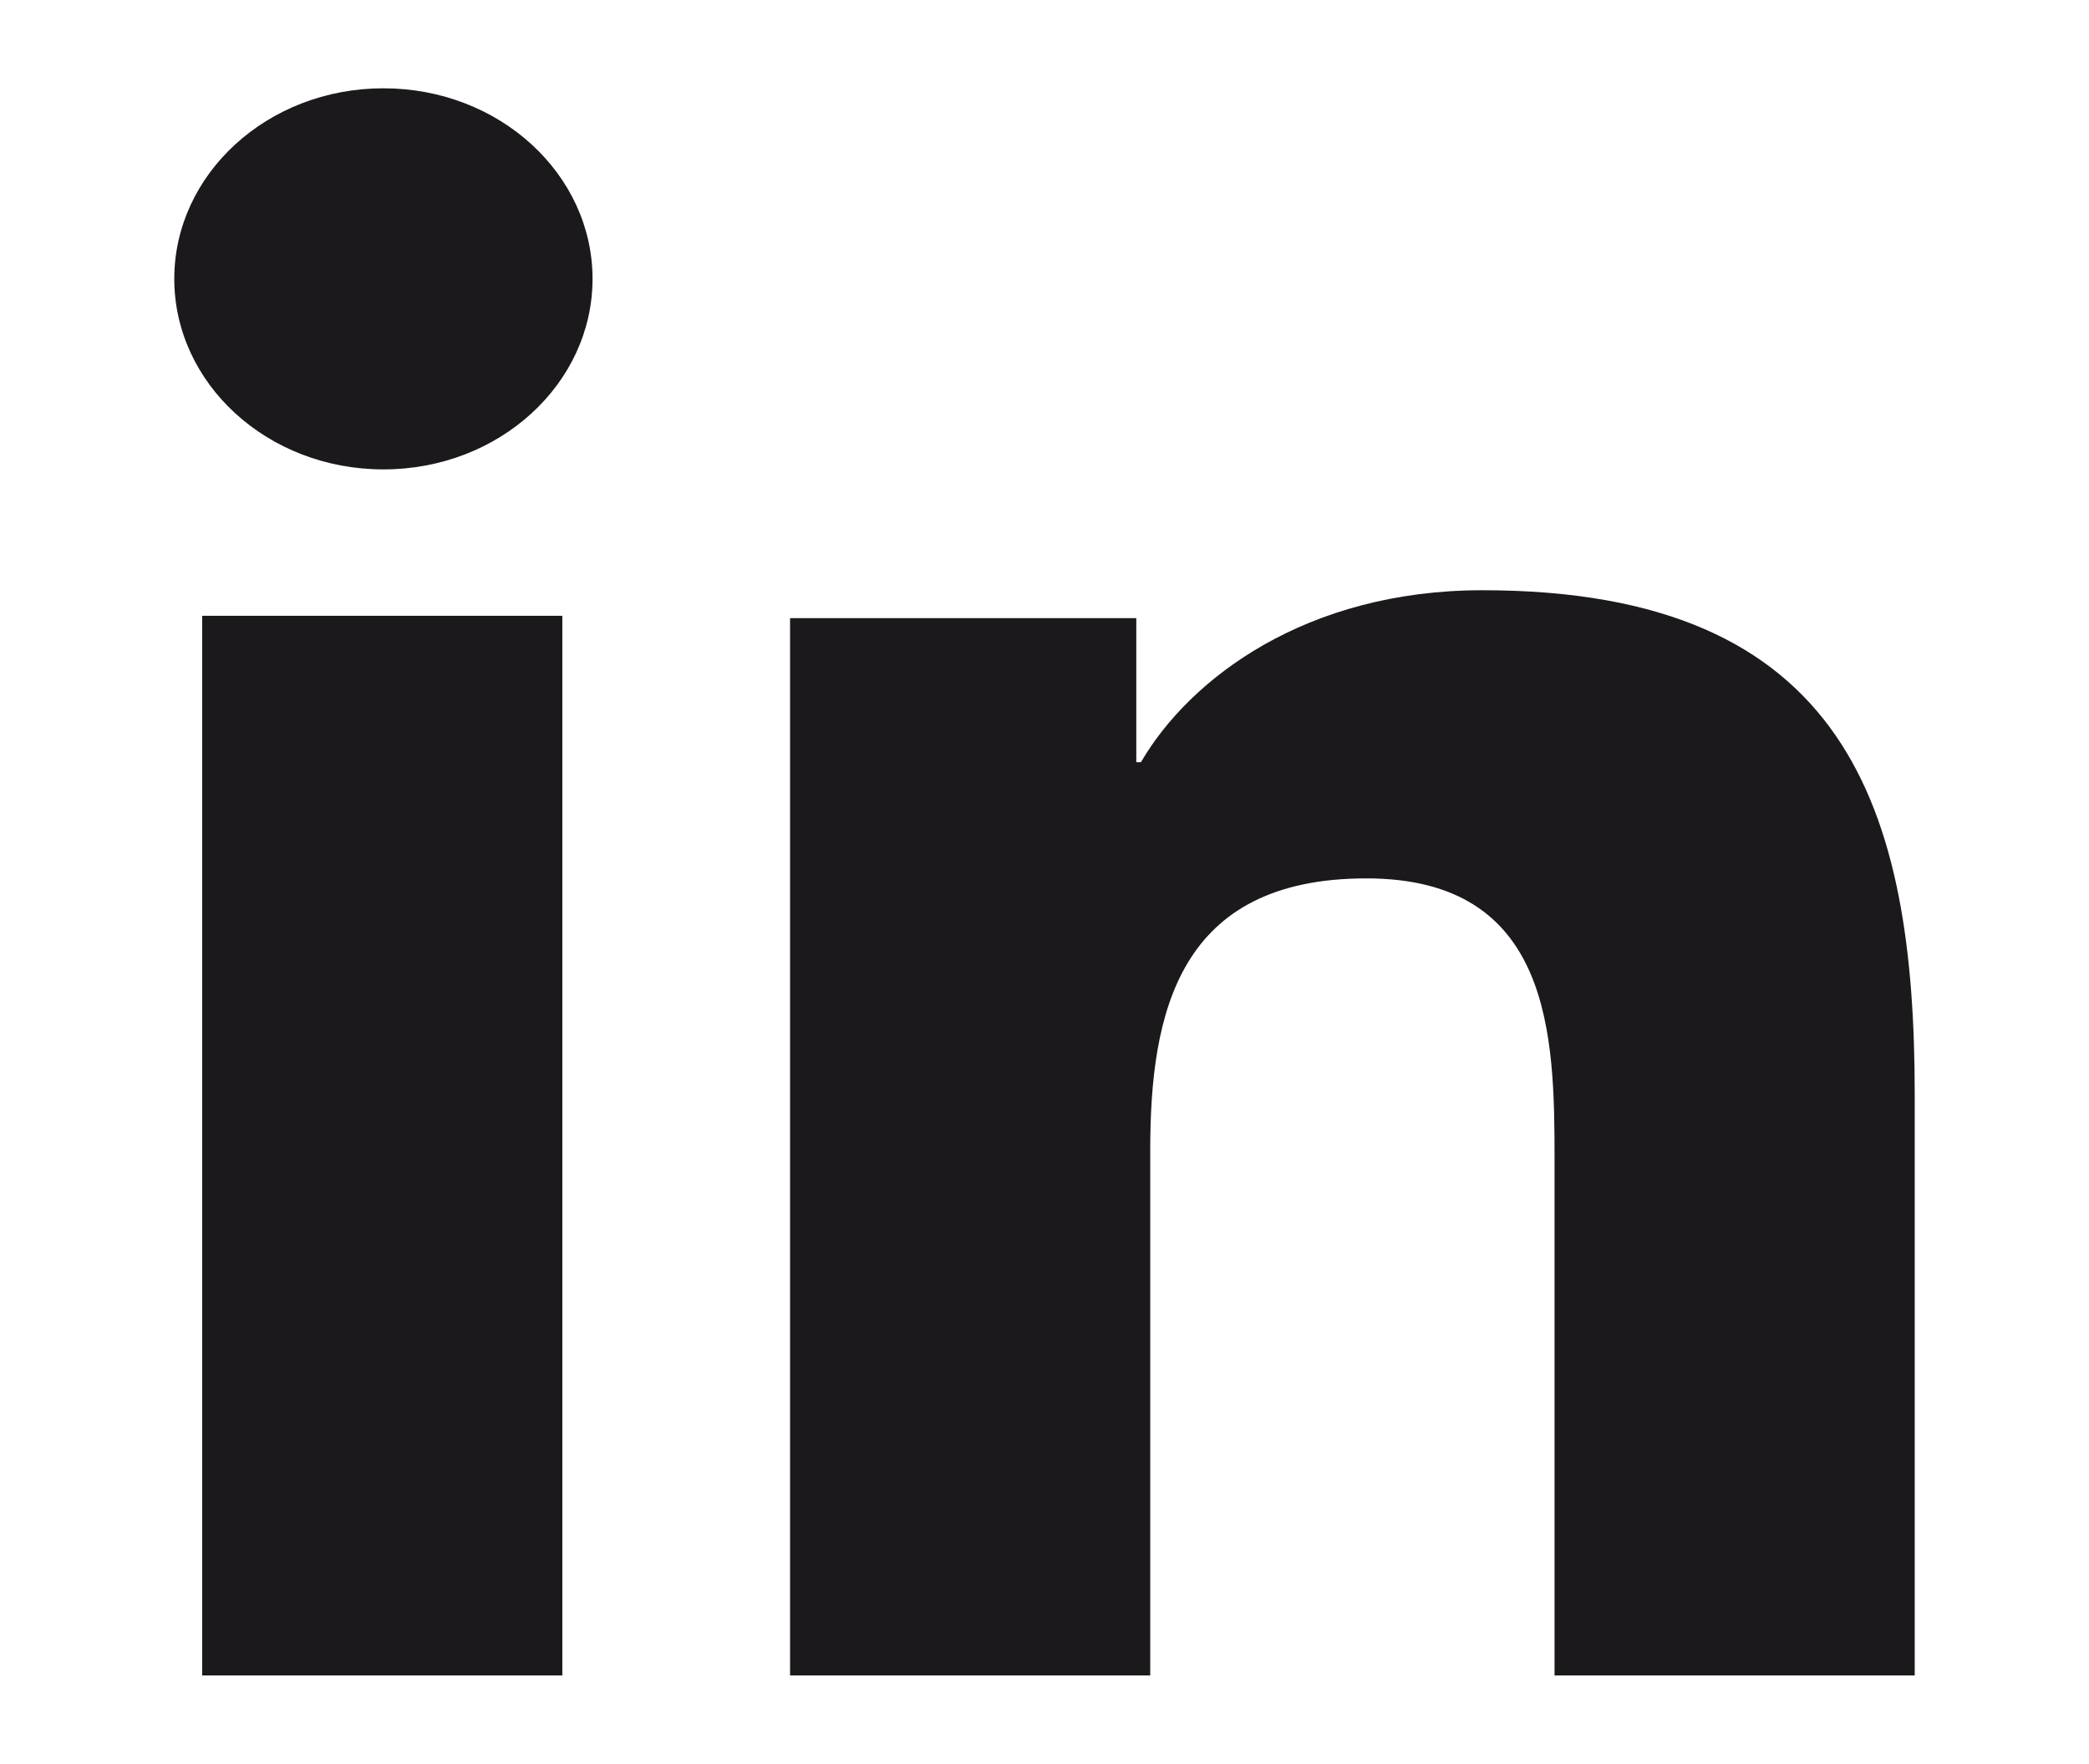 <?xml version="1.0" encoding="utf-8"?>
<!-- Generator: Adobe Illustrator 24.1.1, SVG Export Plug-In . SVG Version: 6.00 Build 0)  -->
<svg version="1.1" id="Objects" xmlns="http://www.w3.org/2000/svg" xmlns:xlink="http://www.w3.org/1999/xlink" x="0px" y="0px"
	 viewBox="0 0 89.9 75.9" style="enable-background:new 0 0 89.9 75.9;" xml:space="preserve">
<style type="text/css">
	.st0{fill:#1B191C;}
</style>
<path class="st0" d="M8.7,26.5h15.5v45.6H8.7V26.5z M16.5,3.8c5,0,9,3.7,9,8.2c0,4.5-4,8.2-9,8.2c-5,0-9-3.7-9-8.2
	C7.5,7.5,11.5,3.8,16.5,3.8 M34,72.1h15.5V49.5c0-5.9,1.2-11.7,9.3-11.7c8,0,8.1,6.8,8.1,12.1v22.2h15.5v-25
	c0-12.3-2.9-21.7-18.6-21.7c-7.6,0-12.6,3.8-14.7,7.4h-0.2v-6.2H34V72.1z"/>
</svg>
